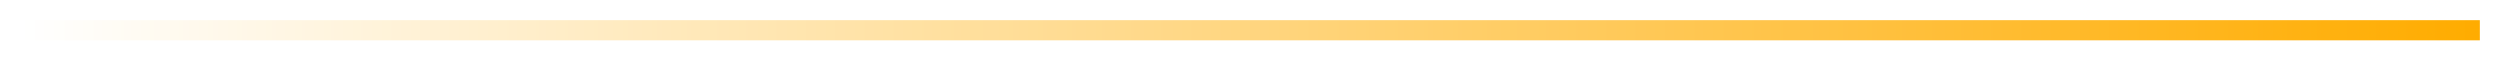 <svg width="496" height="12" viewBox="0 0 496 12" fill="none" xmlns="http://www.w3.org/2000/svg">
<g filter="url(#filter0_d_582_1662)">
<line x1="4" y1="2" x2="492" y2="2" stroke="url(#paint0_linear_582_1662)" stroke-width="4"/>
</g>
<defs>
<filter id="filter0_d_582_1662" x="0" y="0" width="496" height="12" filterUnits="userSpaceOnUse" color-interpolation-filters="sRGB">
<feFlood flood-opacity="0" result="BackgroundImageFix"/>
<feColorMatrix in="SourceAlpha" type="matrix" values="0 0 0 0 0 0 0 0 0 0 0 0 0 0 0 0 0 0 127 0" result="hardAlpha"/>
<feOffset dy="4"/>
<feGaussianBlur stdDeviation="2"/>
<feComposite in2="hardAlpha" operator="out"/>
<feColorMatrix type="matrix" values="0 0 0 0 0.851 0 0 0 0 0.851 0 0 0 0 0.851 0 0 0 1 0"/>
<feBlend mode="normal" in2="BackgroundImageFix" result="effect1_dropShadow_582_1662"/>
<feBlend mode="normal" in="SourceGraphic" in2="effect1_dropShadow_582_1662" result="shape"/>
</filter>
<linearGradient id="paint0_linear_582_1662" x1="4" y1="4.5" x2="492" y2="4.5" gradientUnits="userSpaceOnUse">
<stop stop-color="white"/>
<stop offset="1" stop-color="#FFAC00"/>
</linearGradient>
</defs>
</svg>
